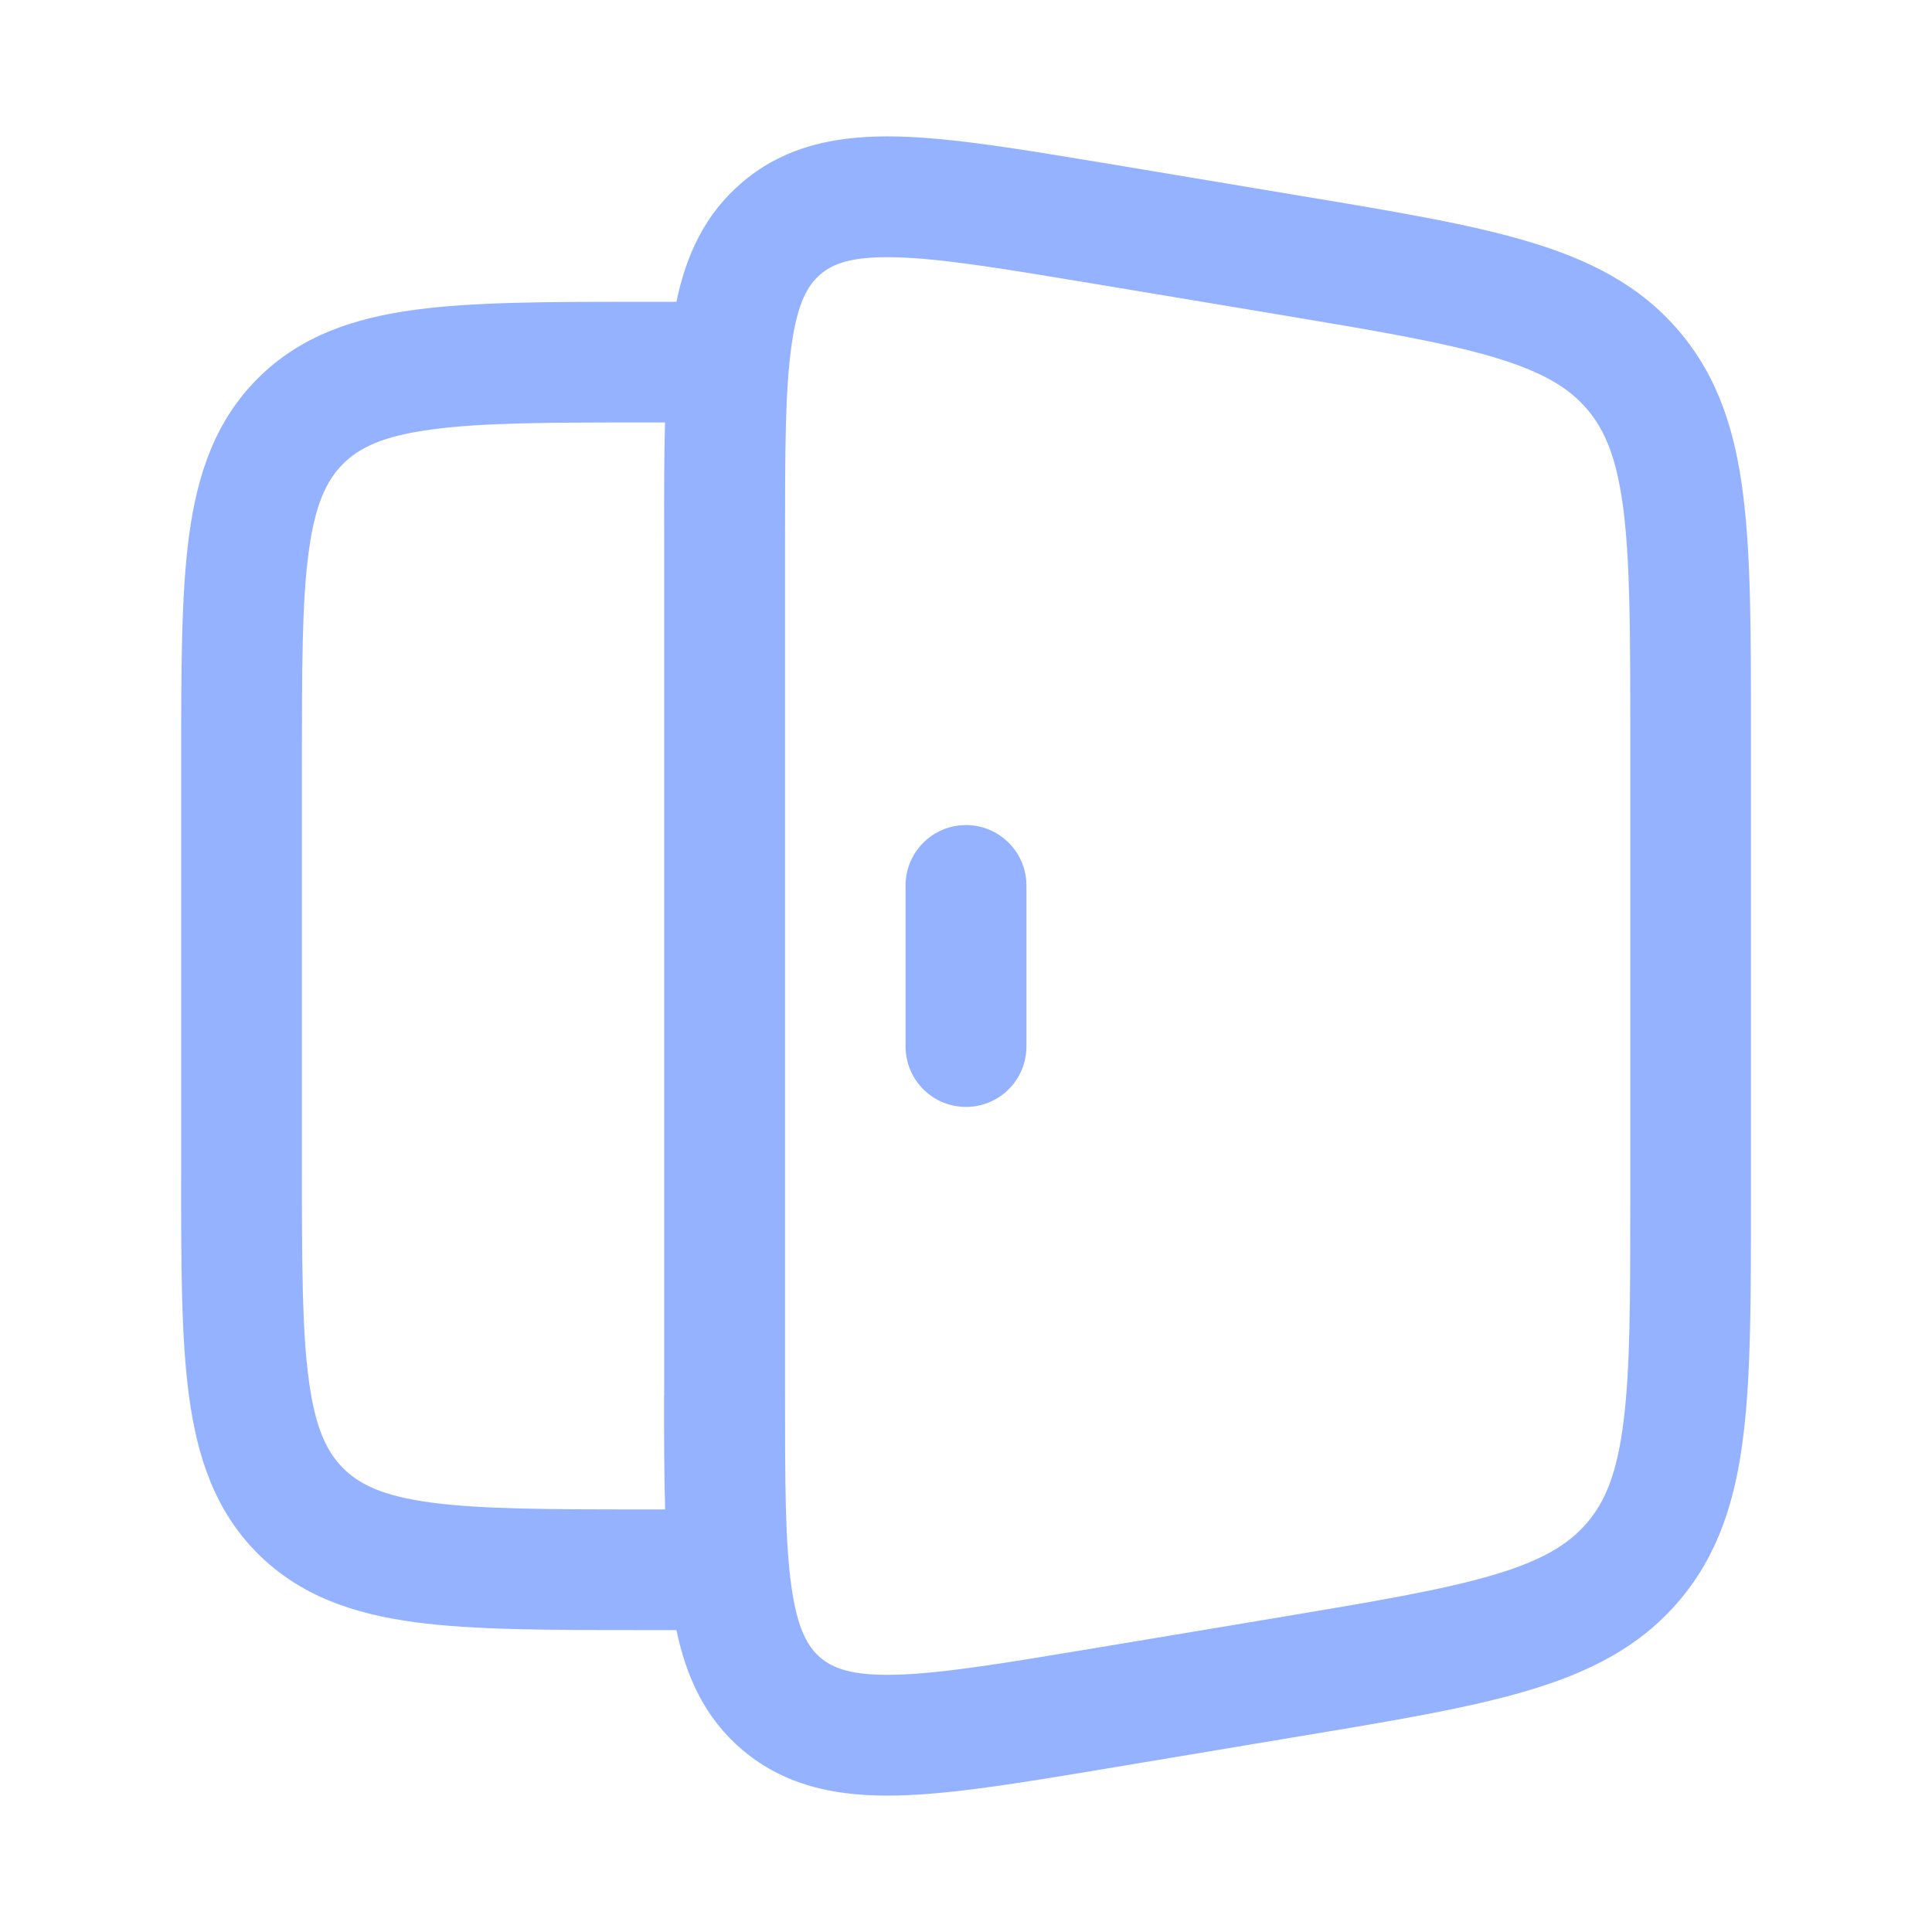 <svg xmlns="http://www.w3.org/2000/svg" width="18" height="18" fill="none" viewBox="0 0 18 18">
  <path fill="#94B2FF" d="M9.563 8.25a.563.563 0 0 0-1.126 0v1.5a.562.562 0 1 0 1.126 0v-1.5Z"/>
  <path fill="#94B2FF" fill-rule="evenodd" d="m10.294 1.52 1.825.305c.867.144 1.569.261 2.118.425.572.17 1.045.409 1.409.838.364.43.522.935.595 1.527.072.57.072 1.281.072 2.16v4.45c0 .879 0 1.59-.072 2.16-.073.592-.231 1.097-.595 1.527-.364.43-.837.668-1.409.838-.549.164-1.251.281-2.118.425l-1.825.305c-.775.129-1.416.236-1.928.248-.536.013-1.034-.073-1.45-.425-.35-.297-.523-.683-.614-1.116H5.96c-.85 0-1.544 0-2.092-.073-.573-.077-1.07-.244-1.467-.64-.396-.397-.563-.894-.64-1.467-.074-.548-.074-1.242-.073-2.092v-3.83c0-.85 0-1.544.073-2.092.077-.573.244-1.07.64-1.467.397-.396.894-.563 1.467-.64.548-.074 1.242-.074 2.092-.074h.342c.09-.432.264-.818.615-1.115.415-.352.913-.438 1.45-.425.51.012 1.152.12 1.927.248ZM6.187 13.001c0 .387 0 .741.01 1.062H6c-.9 0-1.518-.002-1.982-.064-.449-.06-.668-.168-.821-.32-.153-.154-.26-.373-.32-.822-.063-.464-.064-1.082-.064-1.982v-3.75c0-.9 0-1.518.063-1.982.06-.449.168-.668.32-.821.154-.153.373-.26.822-.32C4.482 3.938 5.1 3.936 6 3.936h.196c-.009.32-.009.675-.008 1.062V13ZM8.34 2.397c-.407-.01-.58.06-.695.158-.115.098-.214.257-.27.66-.06.418-.061.987-.061 1.826v7.918c0 .839 0 1.408.06 1.826.057.403.156.562.271.66.115.097.288.168.695.158.422-.01.984-.102 1.812-.24l1.746-.291c.912-.152 1.545-.259 2.02-.4.458-.136.701-.288.87-.487.17-.2.279-.465.338-.94.062-.49.063-1.132.063-2.057V6.812c0-.925-.002-1.566-.063-2.057-.06-.476-.168-.74-.337-.94-.17-.2-.413-.35-.872-.487-.474-.141-1.107-.248-2.019-.4l-1.746-.291c-.828-.138-1.39-.23-1.812-.24Z" clip-rule="evenodd"/>
</svg>
